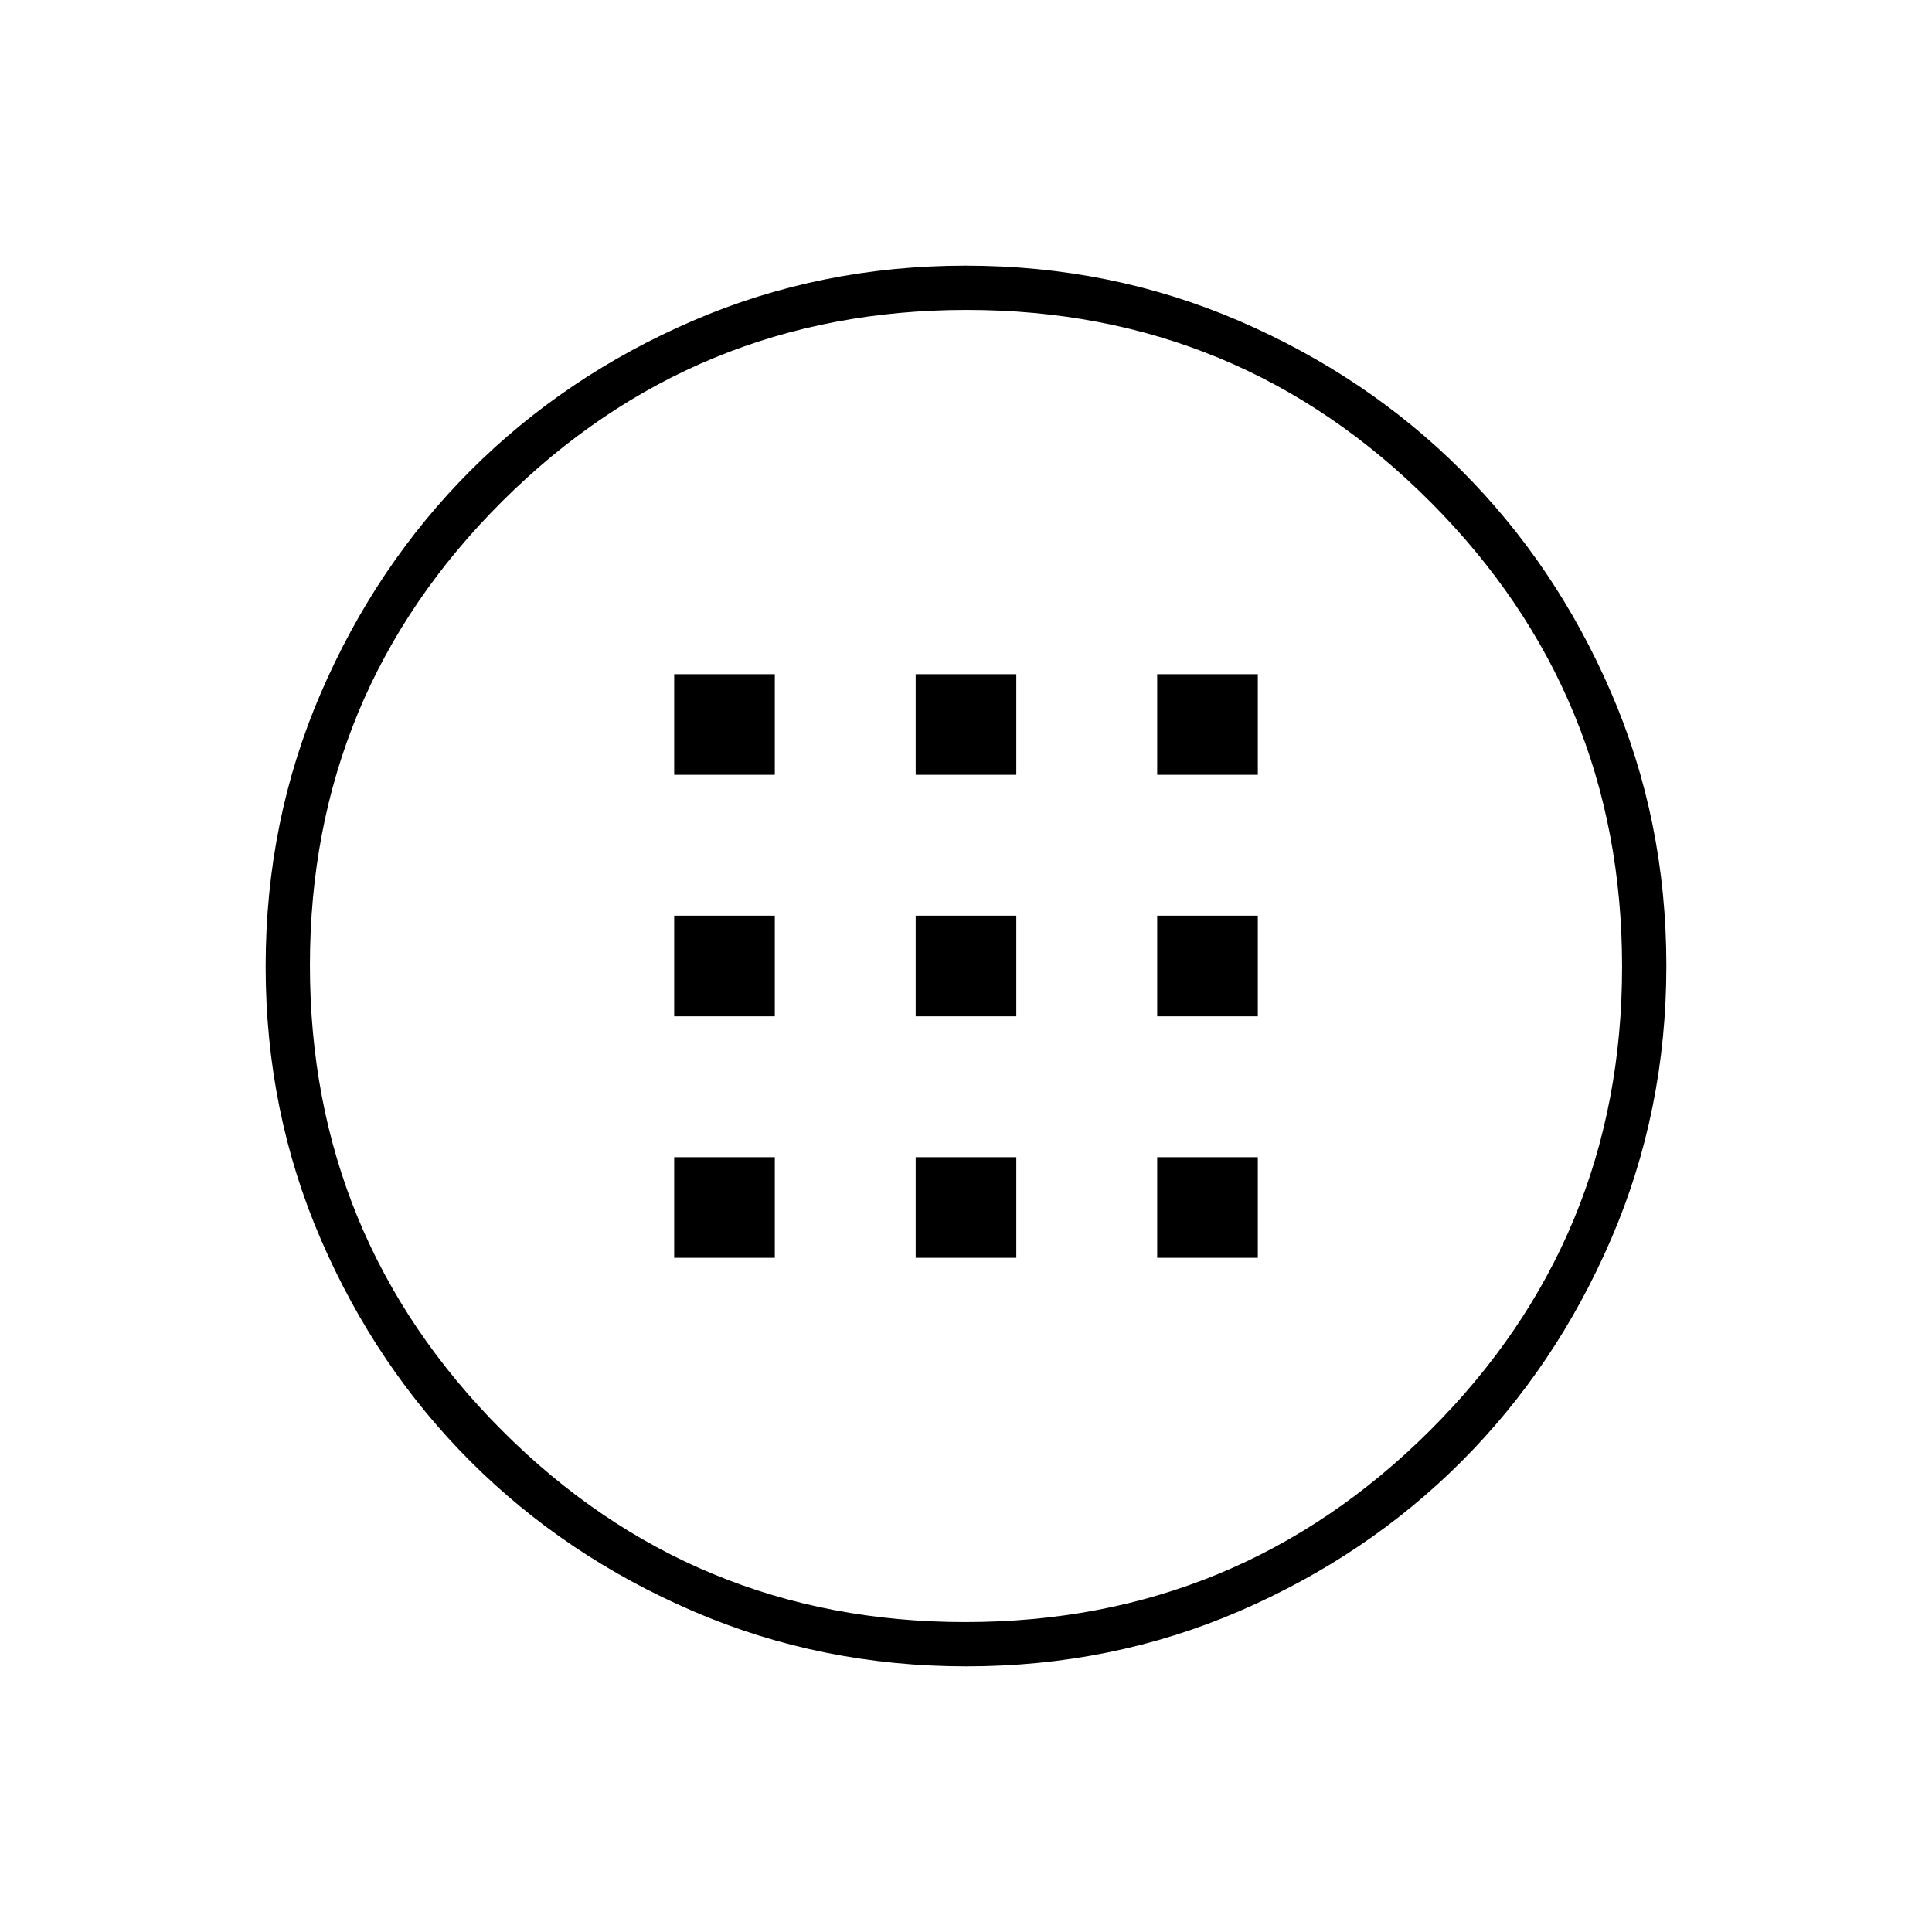 <svg xmlns="http://www.w3.org/2000/svg" width="48" height="48" viewBox="0 -960 960 960"><path d="M480.174-132Q408-132 344.442-159.391q-63.559-27.392-110.575-74.348-47.015-46.957-74.441-110.435Q132-407.652 132-479.826q0-72.174 27.391-135.732 27.392-63.559 74.348-110.574 46.957-47.016 110.435-74.442Q407.652-828 479.826-828q72.174 0 135.732 27.391 63.559 27.392 110.574 74.348 47.016 46.957 74.442 110.435Q828-552.348 828-480.174q0 72.174-27.391 135.732-27.392 63.559-74.348 110.575-46.957 47.015-110.435 74.441Q552.348-132 480.174-132Zm-.523-22Q615-154 710.5-249.151t95.5-230.5Q806-615 710.849-710.5t-230.5-95.5Q345-806 249.5-710.849t-95.5 230.5Q154-345 249.151-249.5t230.5 95.5ZM480-480Zm-145-95h50v-50h-50v50Zm120 0h50v-50h-50v50Zm120 0h50v-50h-50v50ZM335-455h50v-50h-50v50Zm120 0h50v-50h-50v50Zm120 0h50v-50h-50v50ZM335-335h50v-50h-50v50Zm120 0h50v-50h-50v50Zm120 0h50v-50h-50v50Z"/></svg>